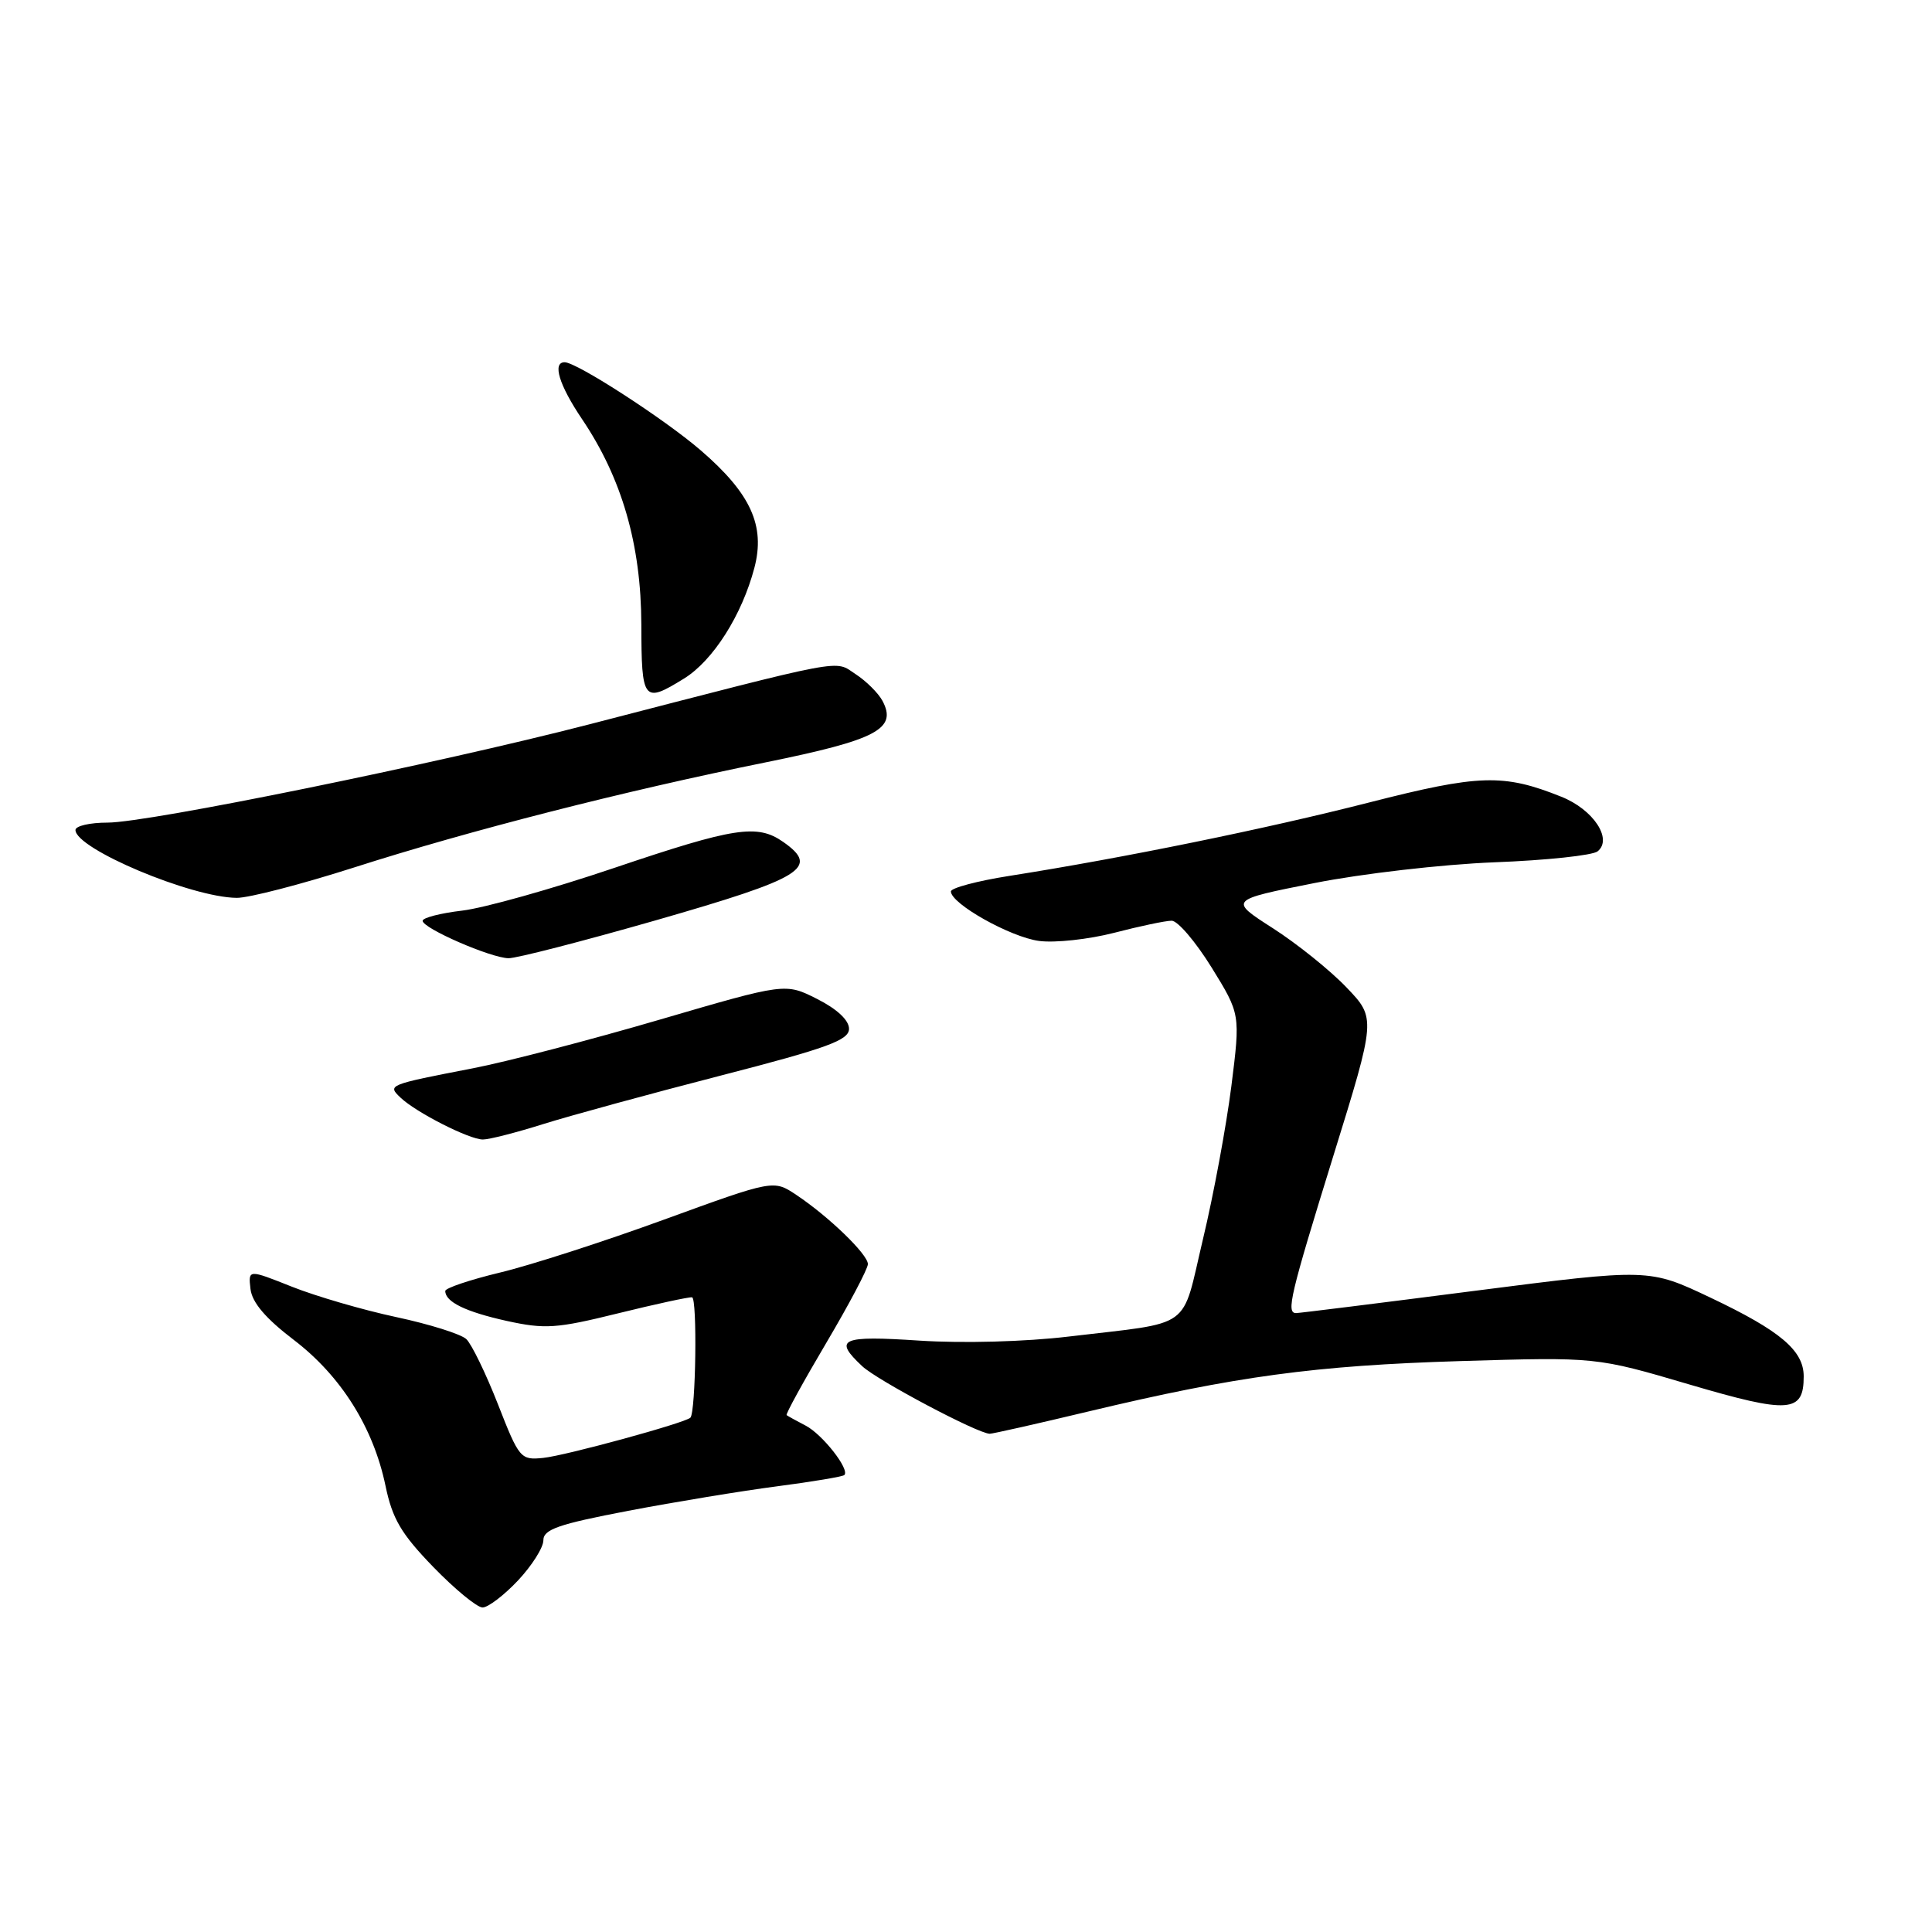 <?xml version="1.0" encoding="UTF-8" standalone="no"?>
<!DOCTYPE svg PUBLIC "-//W3C//DTD SVG 1.1//EN" "http://www.w3.org/Graphics/SVG/1.1/DTD/svg11.dtd" >
<svg xmlns="http://www.w3.org/2000/svg" xmlns:xlink="http://www.w3.org/1999/xlink" version="1.1" viewBox="0 0 256 256">
 <g >
 <path fill="currentColor"
d=" M 68.63 209.43 C 70.48 207.46 72.00 205.06 72.00 204.10 C 72.00 202.65 73.99 201.96 83.25 200.19 C 89.44 199.01 98.32 197.55 103.00 196.94 C 107.67 196.33 111.67 195.66 111.88 195.45 C 112.63 194.71 108.98 190.06 106.75 188.90 C 105.51 188.26 104.38 187.63 104.23 187.51 C 104.08 187.39 106.44 183.09 109.48 177.95 C 112.52 172.81 115.00 168.11 115.00 167.50 C 115.00 166.21 109.81 161.19 105.50 158.32 C 102.50 156.32 102.50 156.32 88.00 161.60 C 80.03 164.51 70.24 167.67 66.25 168.62 C 62.26 169.58 59.00 170.68 59.00 171.06 C 59.00 172.51 61.69 173.82 67.15 175.03 C 72.22 176.14 73.74 176.04 81.87 174.03 C 86.86 172.80 91.29 171.84 91.70 171.90 C 92.41 172.01 92.20 187.11 91.48 187.85 C 90.80 188.54 74.98 192.87 71.98 193.18 C 68.98 193.49 68.79 193.26 65.98 186.07 C 64.38 181.99 62.49 178.10 61.79 177.44 C 61.08 176.77 56.90 175.46 52.50 174.52 C 48.10 173.58 41.89 171.77 38.69 170.50 C 32.89 168.19 32.89 168.19 33.19 170.79 C 33.40 172.59 35.19 174.69 38.91 177.53 C 45.17 182.30 49.47 189.14 51.08 196.87 C 51.99 201.25 53.15 203.23 57.40 207.62 C 60.27 210.58 63.21 213.00 63.94 213.00 C 64.67 213.00 66.78 211.39 68.63 209.43 Z  M 144.17 187.04 C 163.79 182.35 174.23 180.94 193.50 180.35 C 211.50 179.81 211.50 179.81 223.85 183.45 C 237.09 187.35 239.00 187.21 239.00 182.38 C 239.00 178.95 235.91 176.34 226.66 171.95 C 218.50 168.08 218.50 168.08 195.50 171.03 C 182.85 172.66 172.16 173.99 171.75 173.99 C 170.39 174.01 170.94 171.68 176.66 153.21 C 182.33 134.92 182.33 134.92 178.41 130.83 C 176.26 128.58 171.88 125.06 168.67 123.00 C 162.84 119.26 162.84 119.26 174.17 117.01 C 180.40 115.77 191.12 114.53 198.00 114.26 C 204.88 114.00 211.04 113.34 211.69 112.81 C 213.72 111.18 211.12 107.26 206.88 105.57 C 199.21 102.50 196.02 102.60 181.39 106.34 C 167.69 109.84 148.87 113.68 133.75 116.06 C 129.49 116.73 126.00 117.66 126.00 118.12 C 126.00 119.75 133.88 124.17 137.68 124.68 C 139.78 124.96 144.26 124.47 147.64 123.60 C 151.02 122.72 154.45 122.00 155.25 122.00 C 156.06 122.00 158.43 124.79 160.54 128.19 C 164.36 134.38 164.36 134.38 163.16 143.94 C 162.49 149.20 160.81 158.31 159.40 164.19 C 156.49 176.42 158.30 175.11 141.61 177.10 C 135.84 177.79 127.62 178.01 121.86 177.64 C 111.41 176.95 110.38 177.41 114.25 181.03 C 116.26 182.91 129.52 189.94 131.14 189.98 C 131.50 189.99 137.36 188.67 144.17 187.04 Z  M 72.00 148.94 C 75.58 147.82 86.15 144.93 95.50 142.52 C 109.66 138.87 112.50 137.83 112.50 136.32 C 112.50 135.18 110.91 133.70 108.28 132.37 C 104.06 130.24 104.06 130.24 87.41 135.11 C 78.25 137.79 67.10 140.70 62.63 141.56 C 51.38 143.74 51.32 143.77 53.07 145.44 C 55.12 147.40 62.20 151.00 63.99 150.99 C 64.82 150.99 68.42 150.07 72.00 148.94 Z  M 86.85 121.96 C 106.45 116.33 108.66 114.98 103.78 111.56 C 100.34 109.15 97.32 109.62 81.34 115.02 C 73.18 117.78 64.14 120.32 61.25 120.66 C 58.36 121.00 56.00 121.61 56.00 122.01 C 56.00 123.00 65.02 126.93 67.38 126.97 C 68.41 126.99 77.17 124.73 86.85 121.96 Z  M 46.87 114.96 C 62.19 110.05 82.70 104.81 101.44 101.02 C 116.18 98.03 118.92 96.59 116.93 92.86 C 116.38 91.84 114.78 90.24 113.36 89.32 C 110.50 87.44 112.66 87.03 78.00 96.00 C 57.79 101.22 19.67 109.00 14.25 109.00 C 11.91 109.00 10.00 109.44 10.00 109.98 C 10.00 112.46 25.33 118.92 31.37 118.97 C 32.94 118.99 39.92 117.18 46.87 114.96 Z  M 90.64 89.91 C 94.48 87.54 98.31 81.51 99.96 75.24 C 101.43 69.66 99.48 65.39 92.86 59.68 C 88.08 55.55 76.41 48.00 74.82 48.00 C 73.16 48.00 74.08 51.02 77.12 55.53 C 82.41 63.37 84.95 72.17 84.98 82.75 C 85.00 92.93 85.25 93.24 90.64 89.91 Z "/>
</g>
</svg>